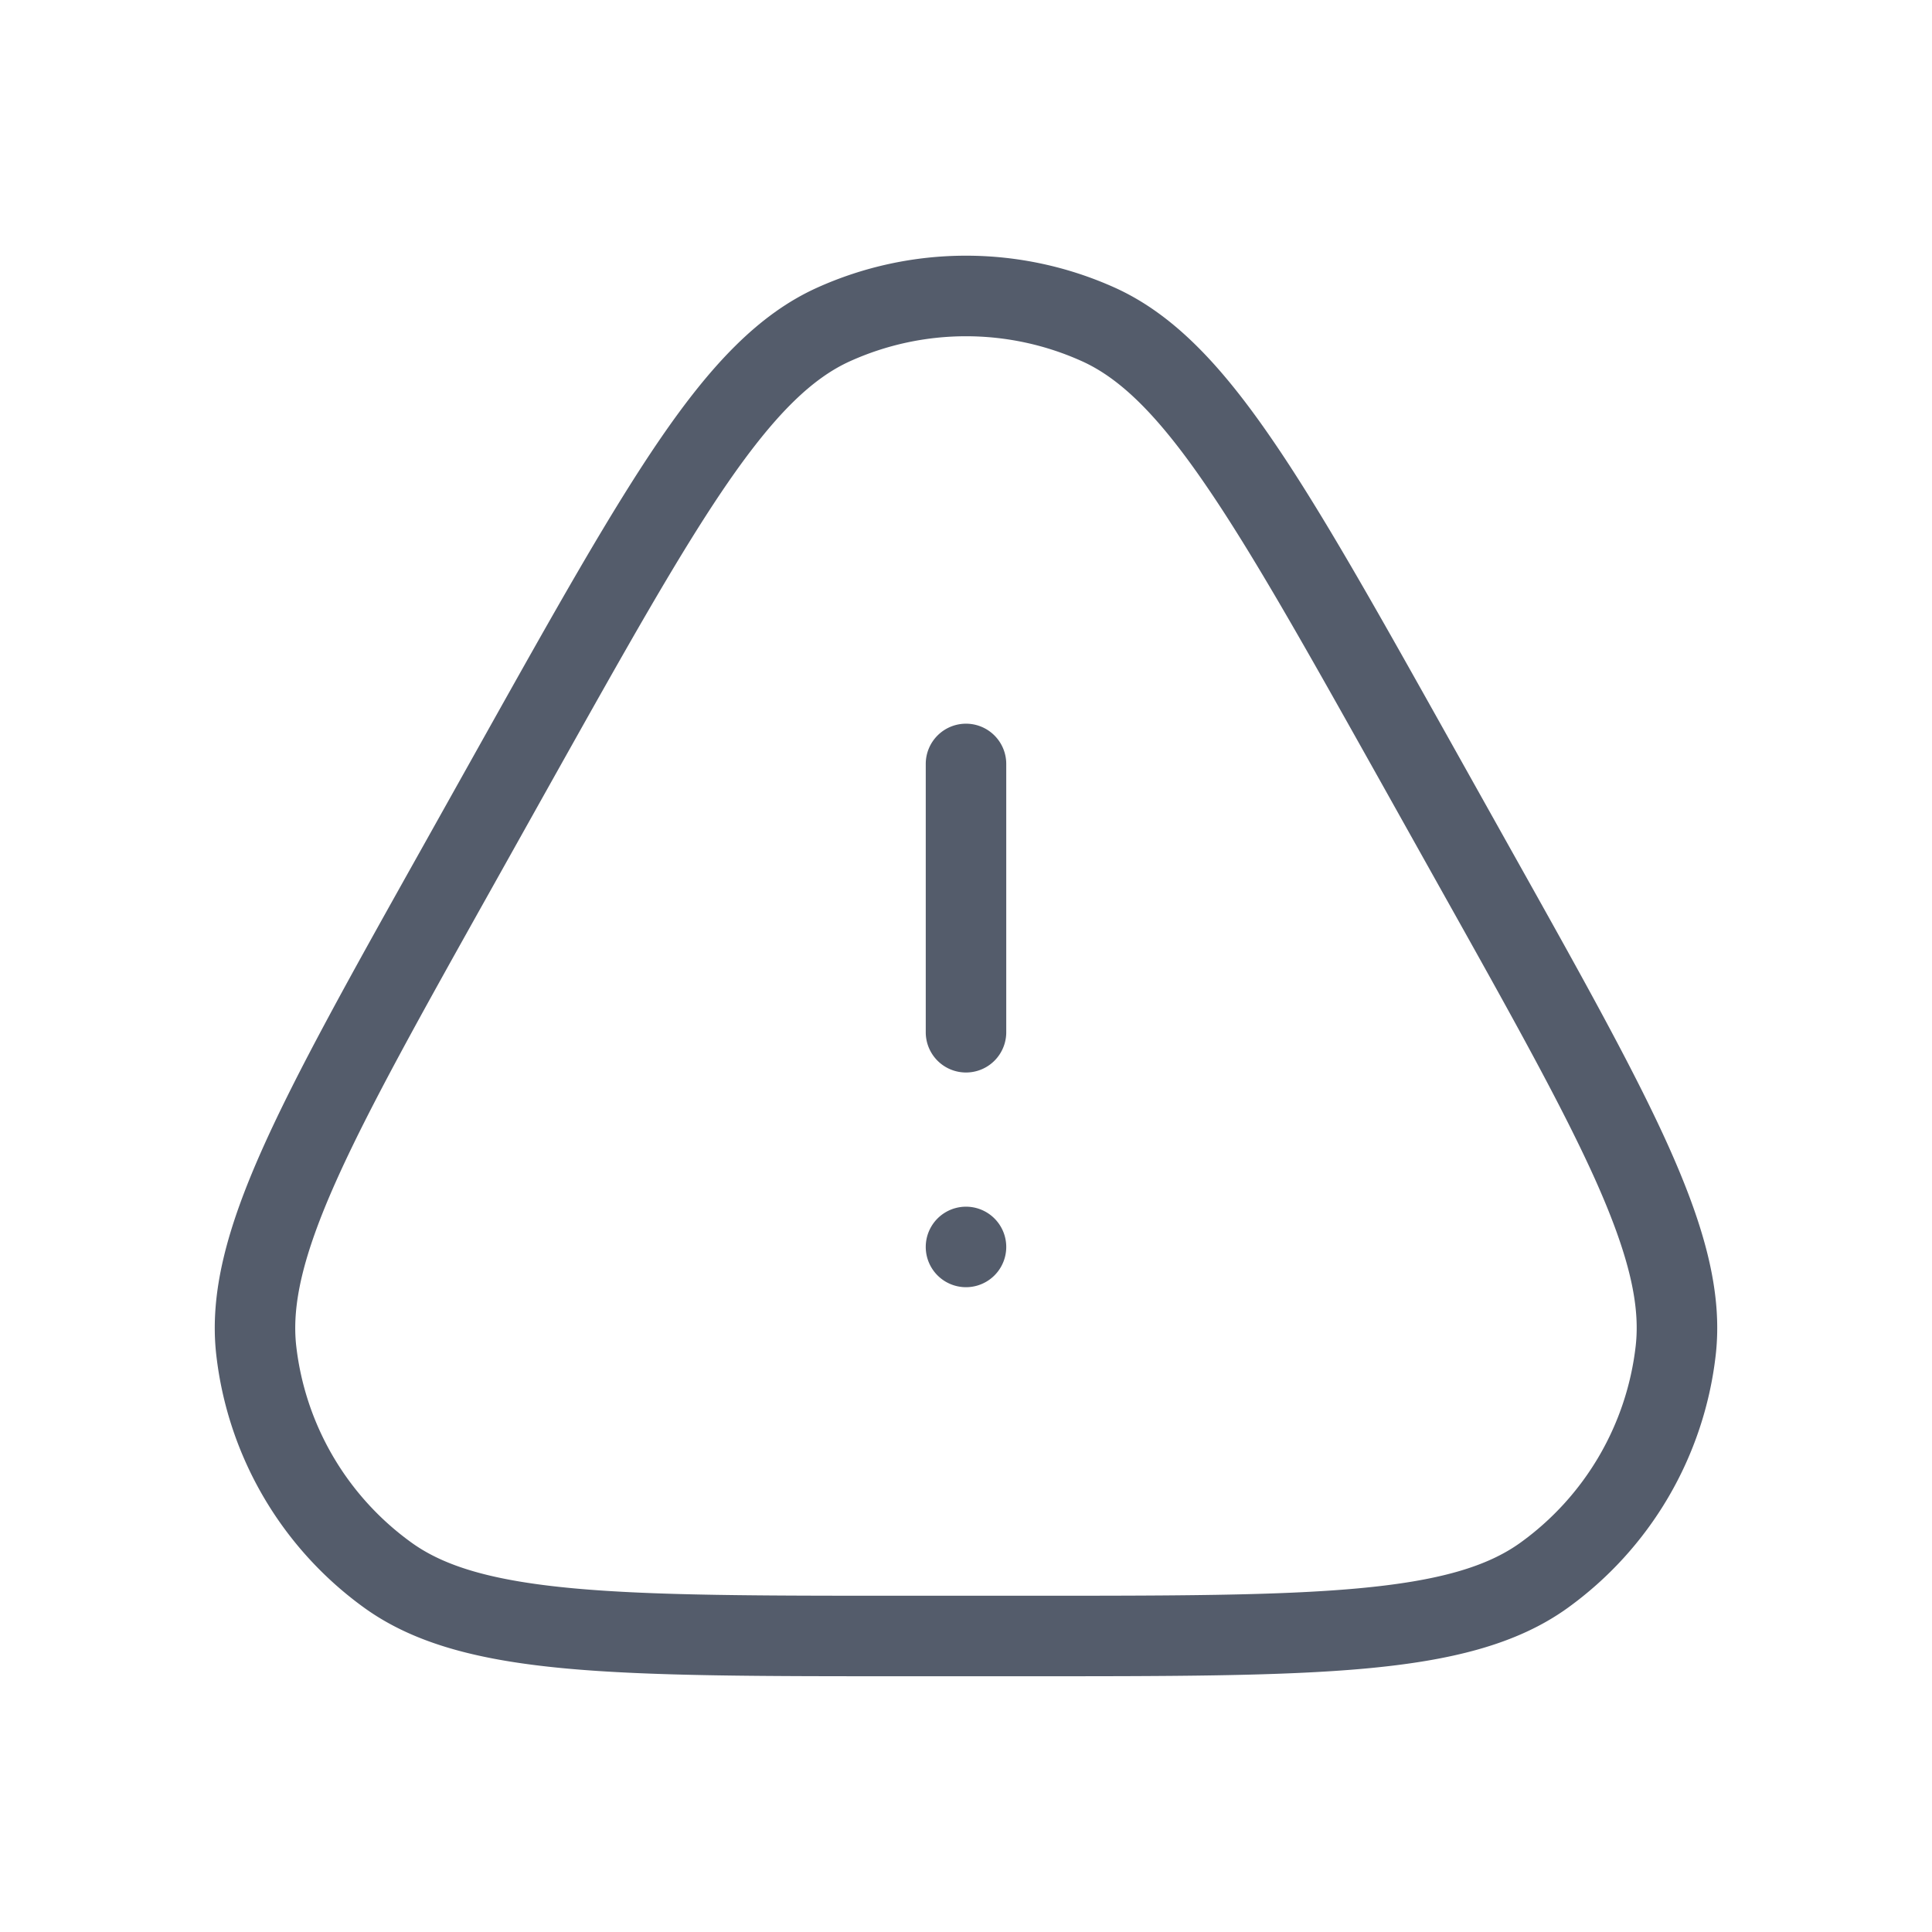 <svg xmlns="http://www.w3.org/2000/svg" width="24" height="24" fill="none">
  <path
    fill="#545C6B"
    fill-rule="evenodd"
    d="M13.44 4.487a3.5 3.5 0 0 0-2.88 0c-.472.213-.936.662-1.529 1.524-.59.859-1.261 2.057-2.179 3.695l-.747 1.335c-.882 1.575-1.526 2.726-1.935 3.643-.41.92-.547 1.531-.49 2.037a3.5 3.5 0 0 0 1.432 2.442c.413.298 1.014.476 2.016.568 1 .092 2.32.092 4.125.092h1.495c1.805 0 3.124 0 4.124-.092 1.003-.092 1.603-.27 2.016-.568a3.5 3.5 0 0 0 1.431-2.442c.058-.506-.08-1.117-.489-2.037-.409-.917-1.053-2.068-1.935-3.643l-.747-1.335c-.918-1.638-1.589-2.836-2.18-3.695-.591-.862-1.056-1.311-1.528-1.524Zm-3.292-.912a4.5 4.5 0 0 1 3.704 0c.728.33 1.32.966 1.941 1.87.62.9 1.313 2.14 2.214 3.748l.774 1.383c.866 1.546 1.533 2.737 1.963 3.702.43.967.658 1.78.569 2.557a4.5 4.5 0 0 1-1.84 3.14c-.634.456-1.455.655-2.51.752-1.051.096-2.416.096-4.188.096h-1.55c-1.772 0-3.137 0-4.188-.096-1.055-.097-1.875-.296-2.51-.753a4.5 4.5 0 0 1-1.84-3.14c-.089-.776.139-1.589.57-2.556.43-.965 1.096-2.156 1.962-3.702l.774-1.383c.901-1.609 1.595-2.847 2.214-3.749.62-.903 1.213-1.54 1.941-1.869ZM12 8.99a.5.5 0 0 1 .5.5v3.333a.5.5 0 1 1-1 0V9.49a.5.5 0 0 1 .5-.5Zm0 7a.5.5 0 1 0 0-1 .5.5 0 0 0 0 1Z"
    clip-rule="evenodd"
  />
</svg>
